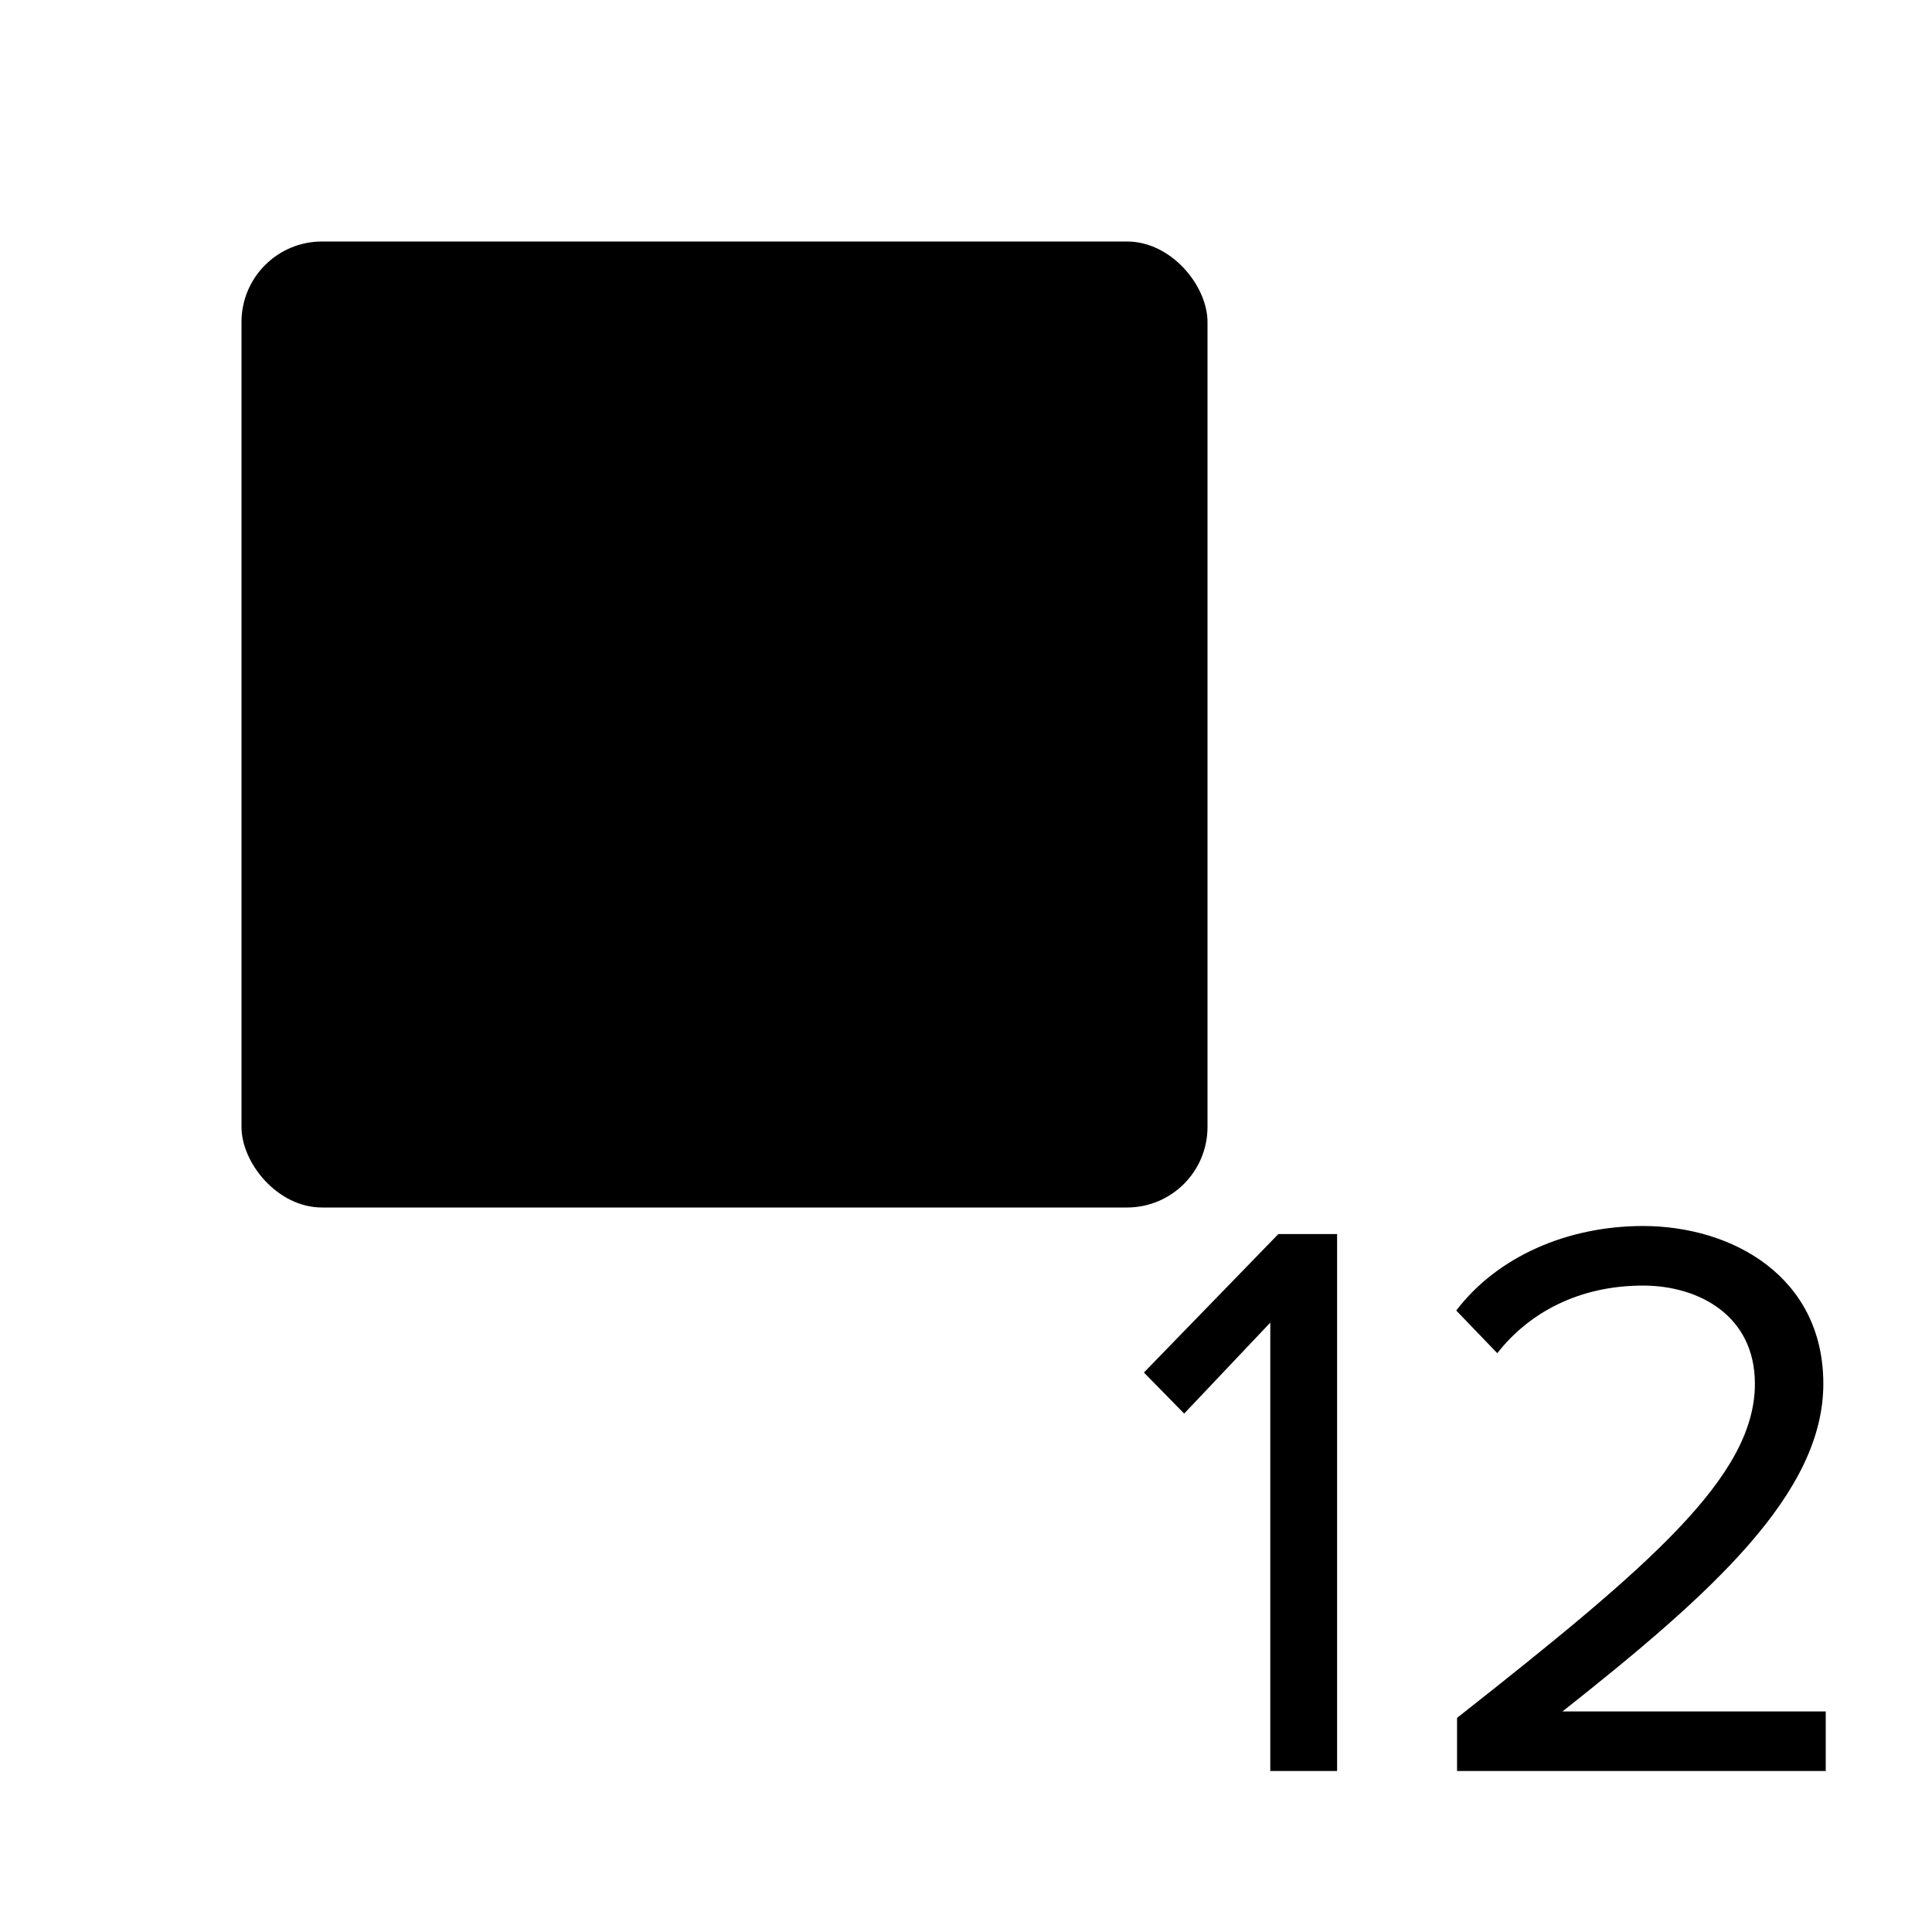 <svg xmlns="http://www.w3.org/2000/svg" xmlns:xlink="http://www.w3.org/1999/xlink" viewBox="0 0 24 24">
    <title>subscript</title>
    <path d="M18.1,22 L22.68,22 L22.68,21.26 L19.41,21.26 C21.27,19.79 22.65,18.55 22.65,17.19 C22.65,15.86 21.52,15.23 20.41,15.23 C19.47,15.23 18.6,15.61 18.09,16.28 L18.6,16.81 C18.99,16.31 19.61,15.97 20.41,15.97 C21.1,15.97 21.8,16.34 21.8,17.19 C21.8,18.34 20.5,19.45 18.1,21.34 L18.1,22 Z"></path>
    <rect x="3" y="3" width="12" height="12" rx="1"></rect>
    <polygon points="15.78 22 16.61 22 16.61 15.33 15.88 15.33 14.21 17.05 14.71 17.56 15.78 16.43"></polygon>
</svg>

